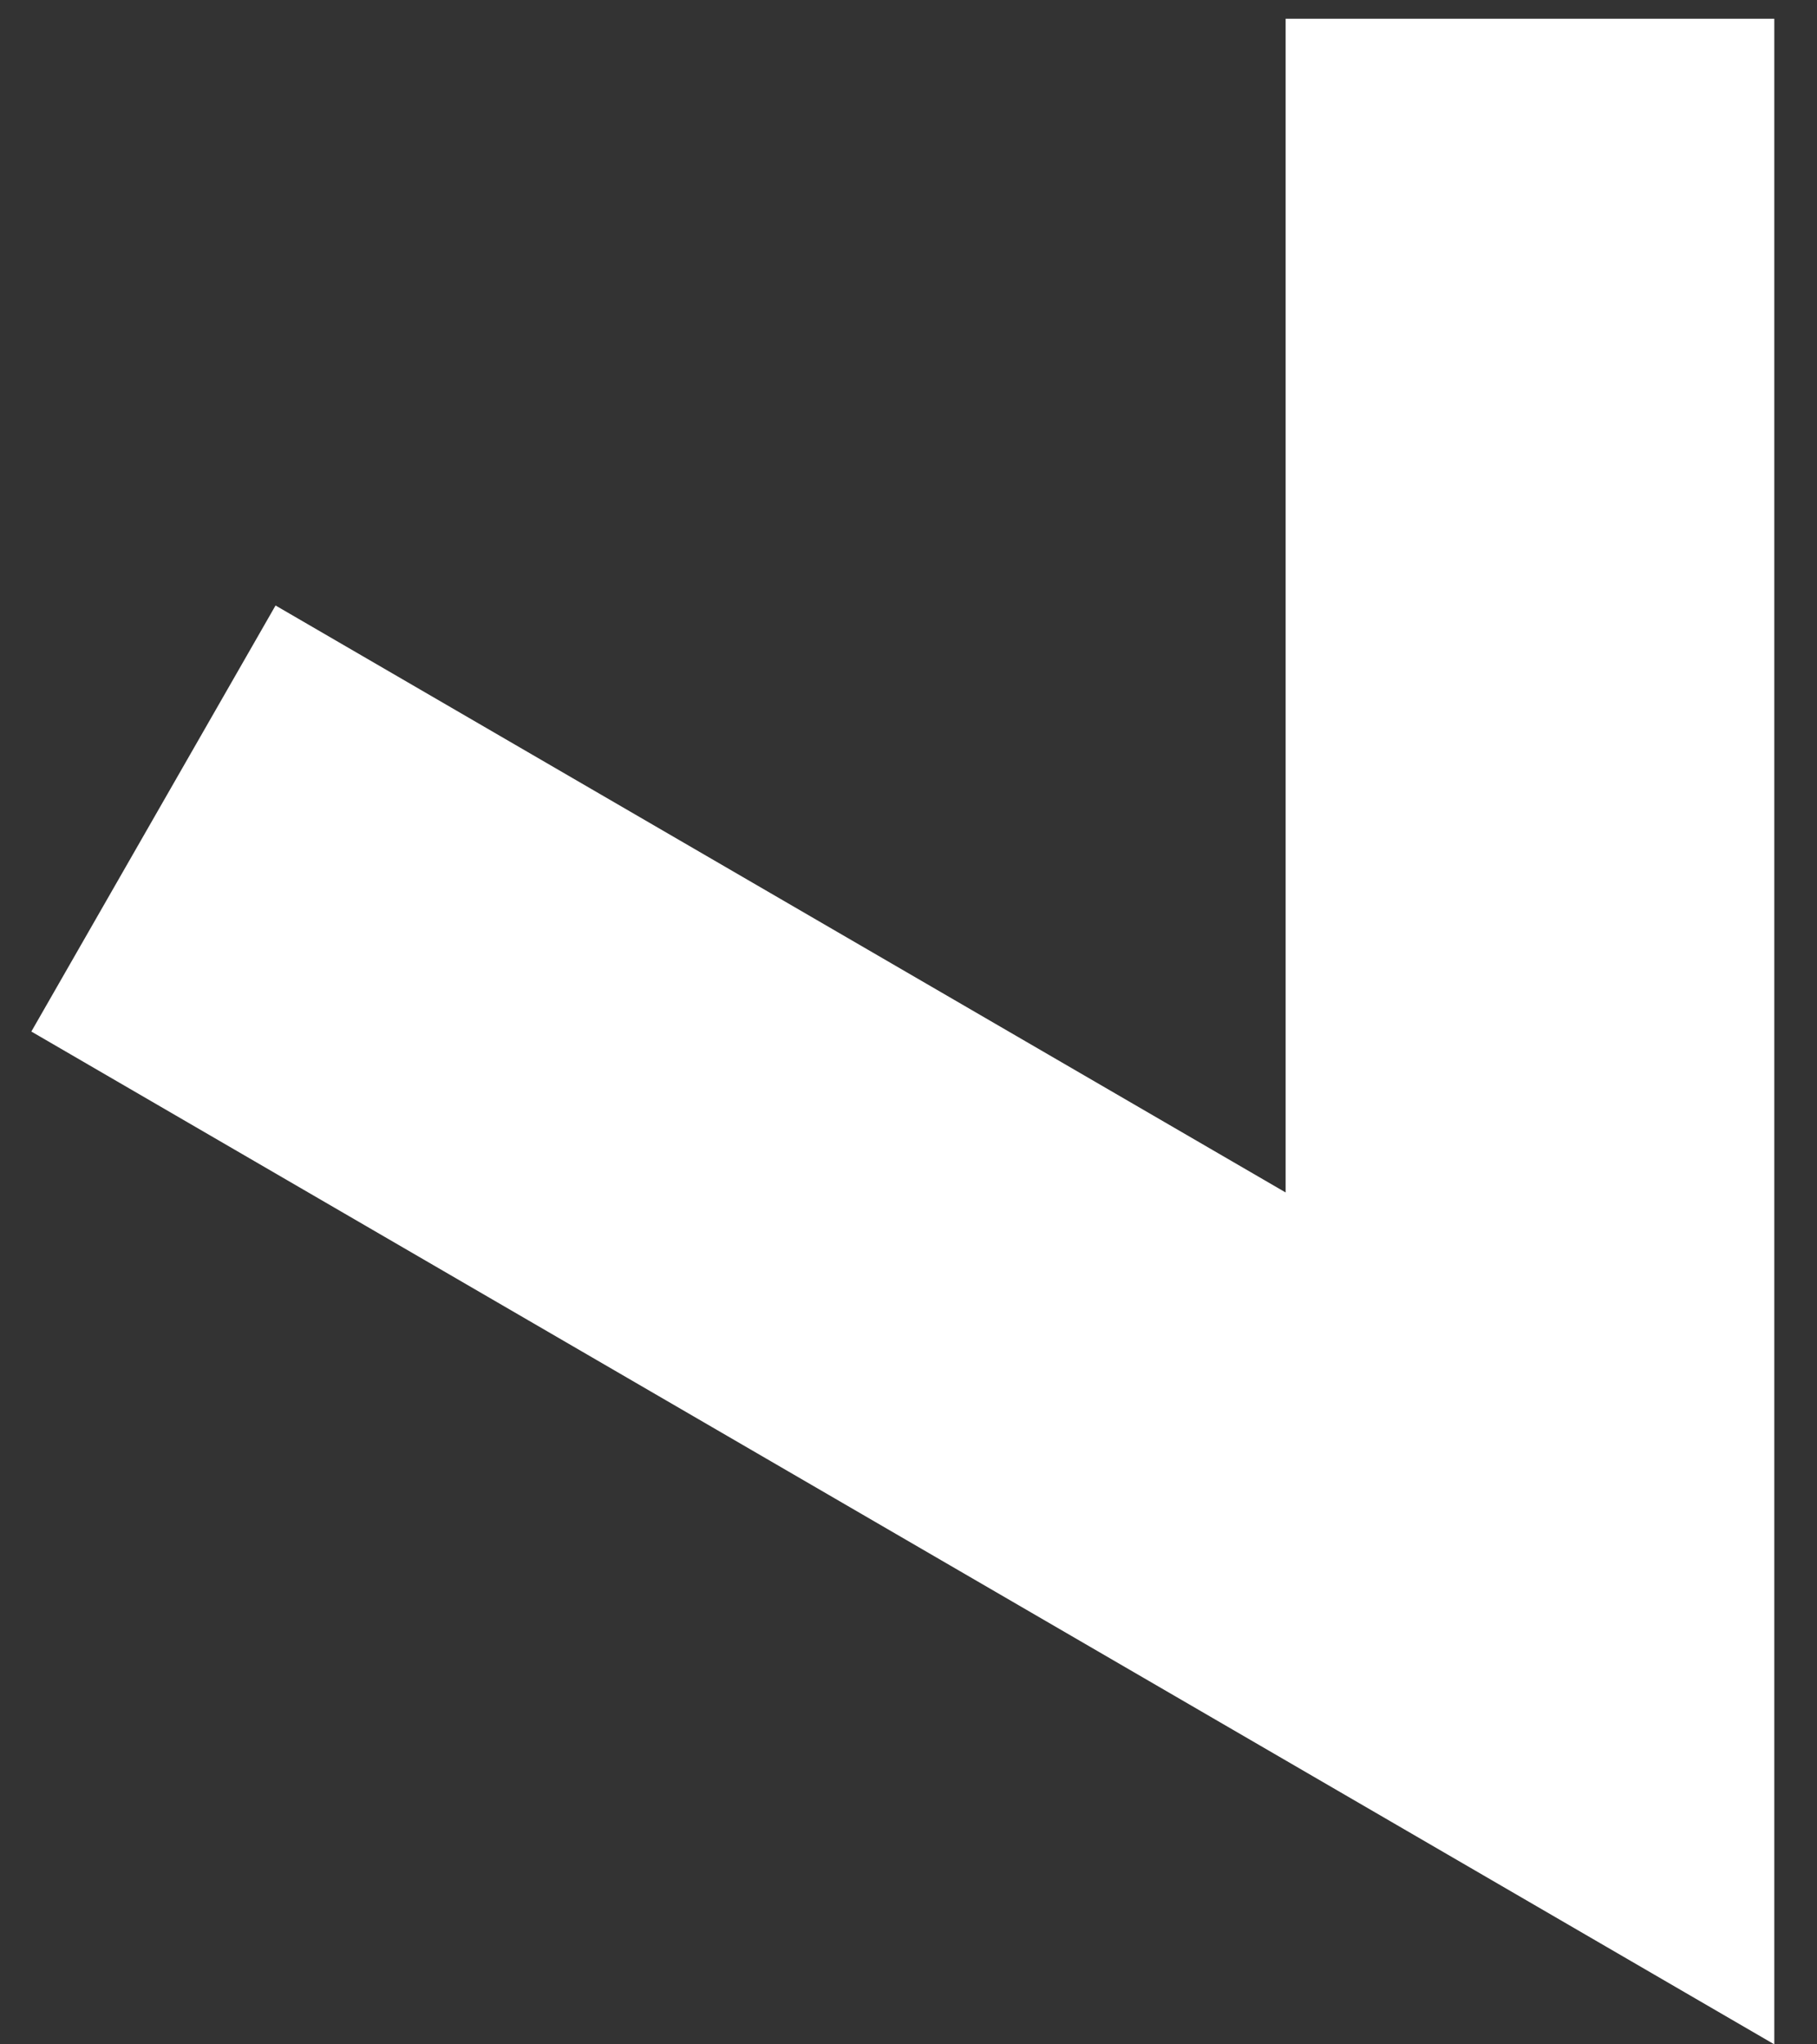<svg width="10%" height="10%" viewBox="0 0 40 45" fill="none" xmlns="http://www.w3.org/2000/svg">
    <rect x="0" y="0" width="40" height="45" fill="#333333" stroke="none"/>
    <path d="M28.302 0.413V26.248L6.066 13.328L0.69 22.706L39.06 45V0.413H28.302Z" fill="white"/>
</svg>